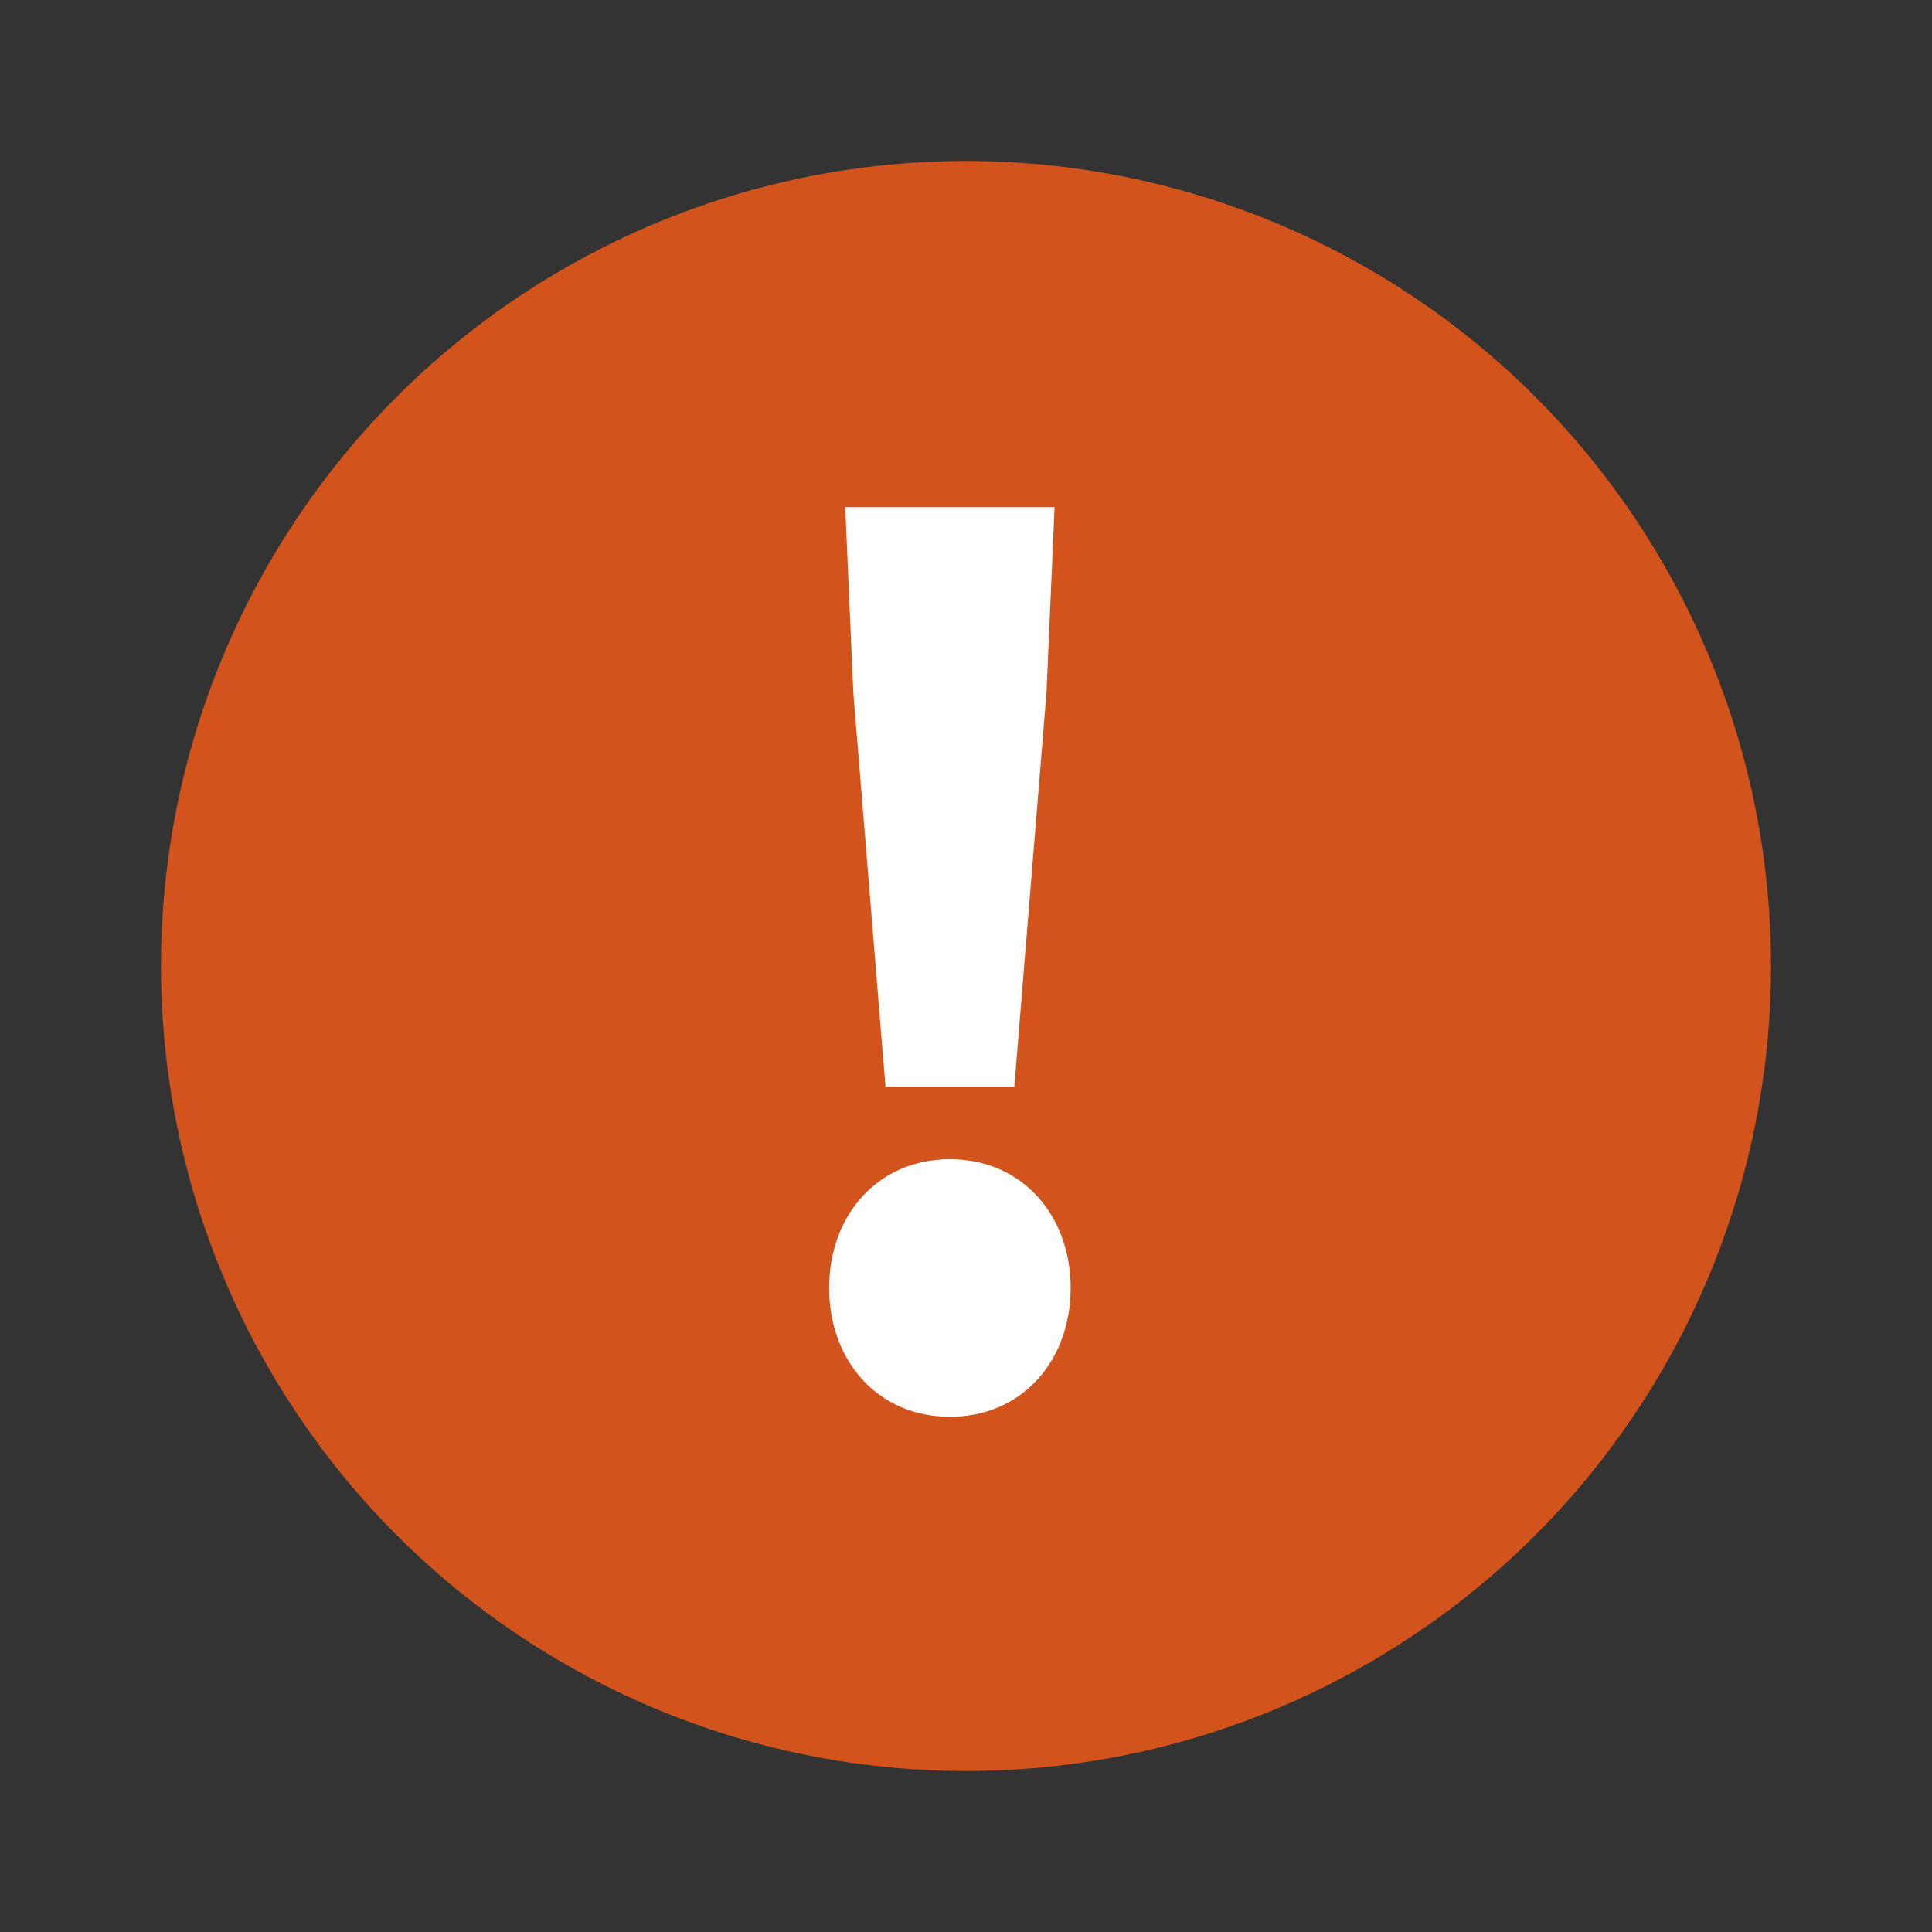 <?xml version="1.0" encoding="utf-8"?>
<!-- Generator: Adobe Illustrator 25.0.1, SVG Export Plug-In . SVG Version: 6.00 Build 0)  -->
<svg version="1.1" id="圖層_1" xmlns="http://www.w3.org/2000/svg" xmlns:xlink="http://www.w3.org/1999/xlink" x="0px" y="0px"
	 viewBox="0 0 24 24" style="enable-background:new 0 0 24 24;" xml:space="preserve">
<rect x="0" y="0" width="24" height="24" fill="#333333" stroke="none"/>
<style type="text/css">
	.st0{fill:#D3531C;}
	.st1{fill:#FFFFFF;}
</style>
<circle class="st0" cx="12" cy="12" r="10"/>
<g>
	<path class="st1" d="M10.3,16c0-0.9,0.6-1.6,1.5-1.6c0.9,0,1.5,0.7,1.5,1.6c0,0.9-0.6,1.6-1.5,1.6C10.9,17.6,10.3,16.9,10.3,16z
		 M10.6,8.6l-0.1-2.3h2.6L13,8.6l-0.4,4.9H11L10.6,8.6z"/>
</g>
</svg>
